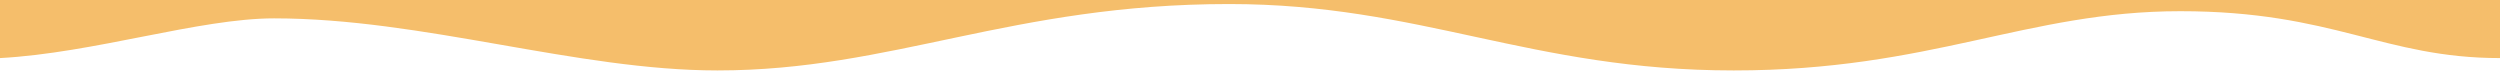 <svg width="1920" height="55" viewBox="0 0 1920 55" fill="none" xmlns="http://www.w3.org/2000/svg" preserveAspectRatio="none">
<g clip-path="url(#clip0)">
<path d="M0 44.6C72.5 40.7 153 14.1 210.5 14.1C324.7 14.1 443 54.1 551 54.1C685.3 54.1 776.8 3.1 944 3.1C1091.2 3.1 1175.5 54.1 1331.5 54.1C1483 54.1 1556.5 8.6 1674.5 8.6C1792.5 8.6 1830.5 44.6 1920 44.6V0H0V44.6Z" fill="#F5BE6B"/>
</g>
<defs>
<clipPath id="clip0">
<rect width="1920" height="54.1" fill="white"/>
</clipPath>
</defs>
</svg>

